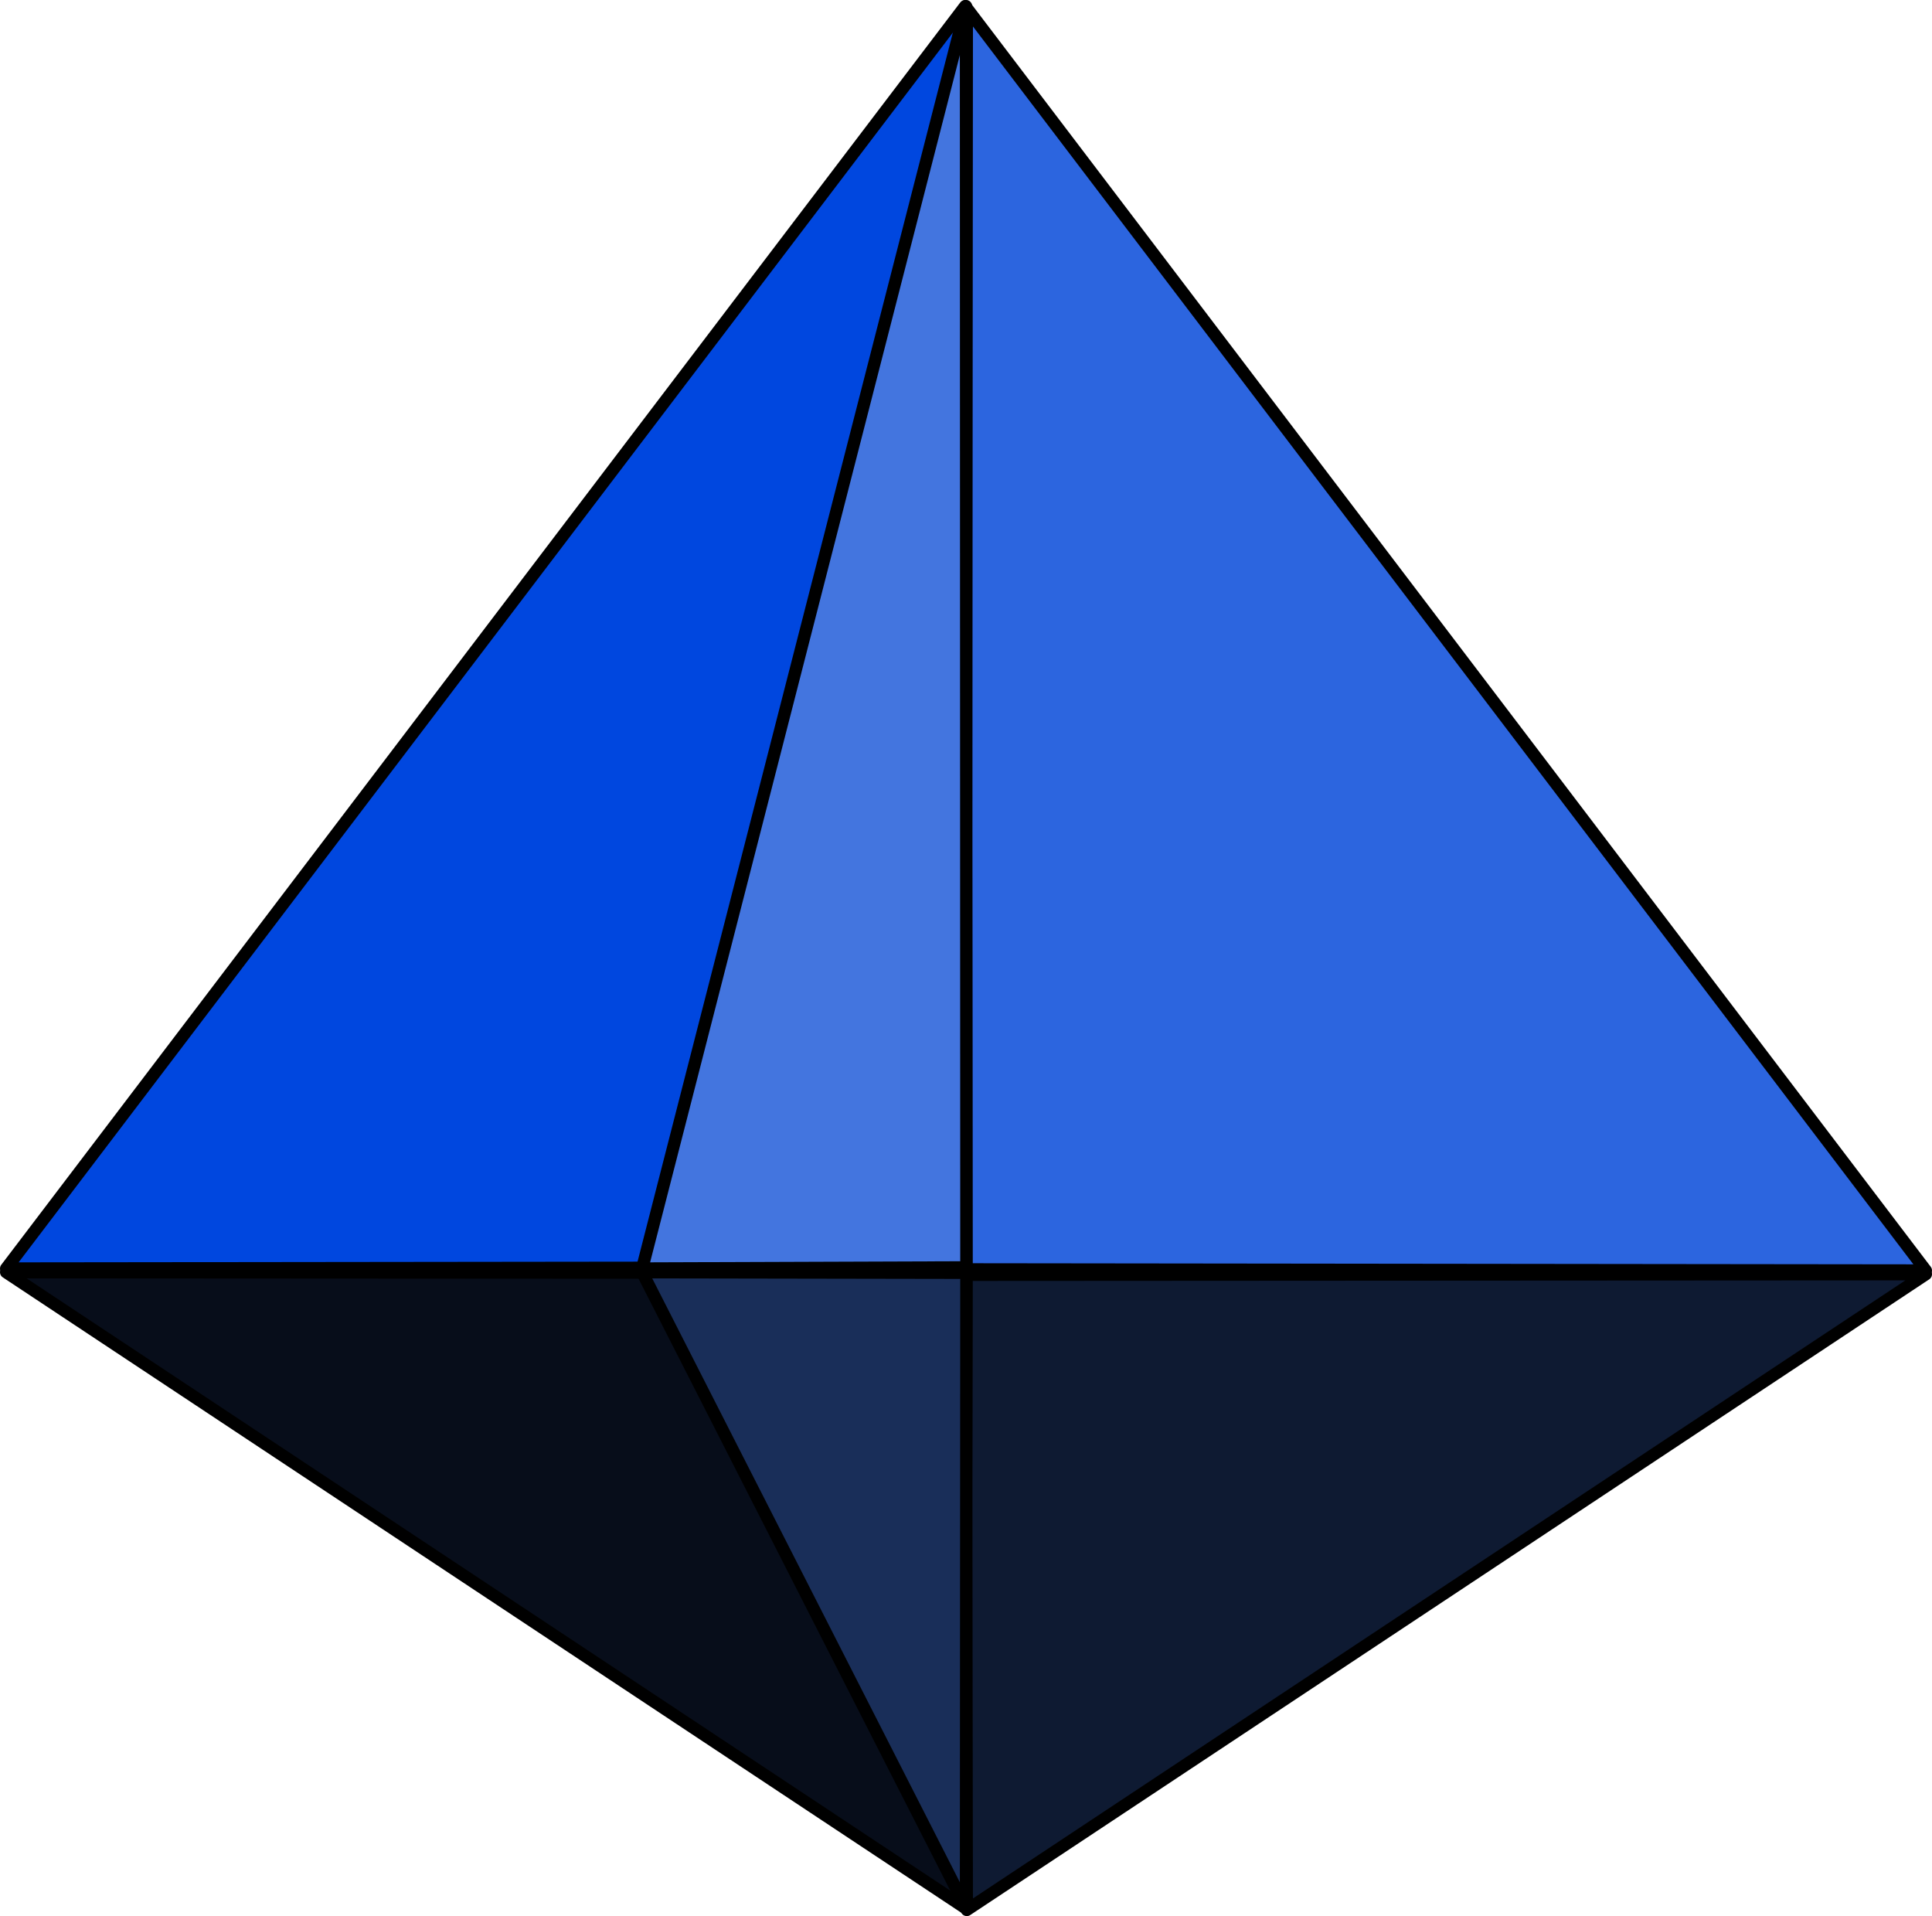 <?xml version="1.0" encoding="UTF-8" standalone="no"?>
<svg
   version="1.1"
   viewBox="0 0 469.385 465.464"
   fill="none"
   stroke="none"
   stroke-linecap="square"
   stroke-miterlimit="10"
   id="svg33"
   sodipodi:docname="cassio.svg"
   width="469.385"
   height="465.464"
   inkscape:version="1.1.2 (0a00cf5339, 2022-02-04)"
   xmlns:inkscape="http://www.inkscape.org/namespaces/inkscape"
   xmlns:sodipodi="http://sodipodi.sourceforge.net/DTD/sodipodi-0.dtd"
   xmlns="http://www.w3.org/2000/svg"
   xmlns:svg="http://www.w3.org/2000/svg">
  <rect x="0" y="0" width="469.385" height="465.464" fill="#808080" stroke="none"/>
  <defs
     id="defs37" />
  <sodipodi:namedview
     id="namedview35"
     pagecolor="#ffffff"
     bordercolor="#666666"
     borderopacity="1.0"
     inkscape:pageshadow="2"
     inkscape:pageopacity="0.0"
     inkscape:pagecheckerboard="0"
     showgrid="false"
     fit-margin-top="0"
     fit-margin-left="0"
     fit-margin-right="0"
     fit-margin-bottom="0"
     inkscape:zoom="0.68621852"
     inkscape:cx="131.15356"
     inkscape:cy="183.61498"
     inkscape:window-width="1724"
     inkscape:window-height="1041"
     inkscape:window-x="192"
     inkscape:window-y="18"
     inkscape:window-maximized="1"
     inkscape:current-layer="g31" />
  <clipPath
     id="g277572500d8_0_0.0">
    <path
       d="M 0,0 H 960 V 540 H 0 Z"
       clip-rule="nonzero"
       id="path2" />
  </clipPath>
  <g
     clip-path="url(#g277572500d8_0_0.0)"
     id="g31"
     transform="translate(-219.304,-30.275)">
    <path
       fill="#ffffff"
       d="M 0,0 H 960 V 540 H 0 Z"
       fill-rule="evenodd"
       id="path5" />
    <path
       fill="#2c65df"
       d="M 454.191,32.259 687.189,338.915 453.896,338.641 Z"
       fill-rule="evenodd"
       id="path7" />
    <path
       stroke="#000000"
       stroke-width="3"
       stroke-linejoin="round"
       stroke-linecap="butt"
       d="M 454.191,32.259 687.189,338.915 453.896,338.641 Z"
       fill-rule="evenodd"
       id="path9" />
    <path
       fill="#0e1a32"
       d="m 454.191,494.24 232.998,-154.433 -233.293,0.138 z"
       fill-rule="evenodd"
       id="path11" />
    <path
       stroke="#000000"
       stroke-width="3"
       stroke-linejoin="round"
       stroke-linecap="butt"
       d="m 454.191,494.24 232.998,-154.433 -233.293,0.138 z"
       fill-rule="evenodd"
       id="path13" />
    <path
       fill="#0047df"
       d="M 453.802,31.775 220.804,338.431 454.096,338.157 Z"
       fill-rule="evenodd"
       id="path15" />
    <path
       stroke="#000000"
       stroke-width="3"
       stroke-linejoin="round"
       stroke-linecap="butt"
       d="M 453.802,31.775 220.804,338.431 454.096,338.157 Z"
       fill-rule="evenodd"
       id="path17" />
    <path
       fill="#070d1a"
       d="m 453.802,493.756 -232.998,-154.433 233.293,0.138 z"
       fill-rule="evenodd"
       id="path19" />
    <path
       stroke="#000000"
       stroke-width="3"
       stroke-linejoin="round"
       stroke-linecap="butt"
       d="m 453.802,493.756 -232.998,-154.433 233.293,0.138 z"
       fill-rule="evenodd"
       id="path21" />
    <path
       fill="#4375df"
       d="m 453.997,31.775 -78.679,306.656 78.779,-0.274 z"
       fill-rule="evenodd"
       id="path23" />
    <path
       stroke="#000000"
       stroke-width="3"
       stroke-linejoin="round"
       stroke-linecap="butt"
       d="m 453.997,31.775 -78.679,306.656 78.779,-0.274 z"
       fill-rule="evenodd"
       id="path25" />
    <path
       fill="#192e59"
       d="m 453.997,493.756 -78.679,-154.433 78.779,0.138 z"
       fill-rule="evenodd"
       id="path27" />
    <path
       stroke="#000000"
       stroke-width="3"
       stroke-linejoin="round"
       stroke-linecap="butt"
       d="m 453.997,493.756 -78.679,-154.433 78.779,0.138 z"
       fill-rule="evenodd"
       id="path29" />
  </g>
</svg>
